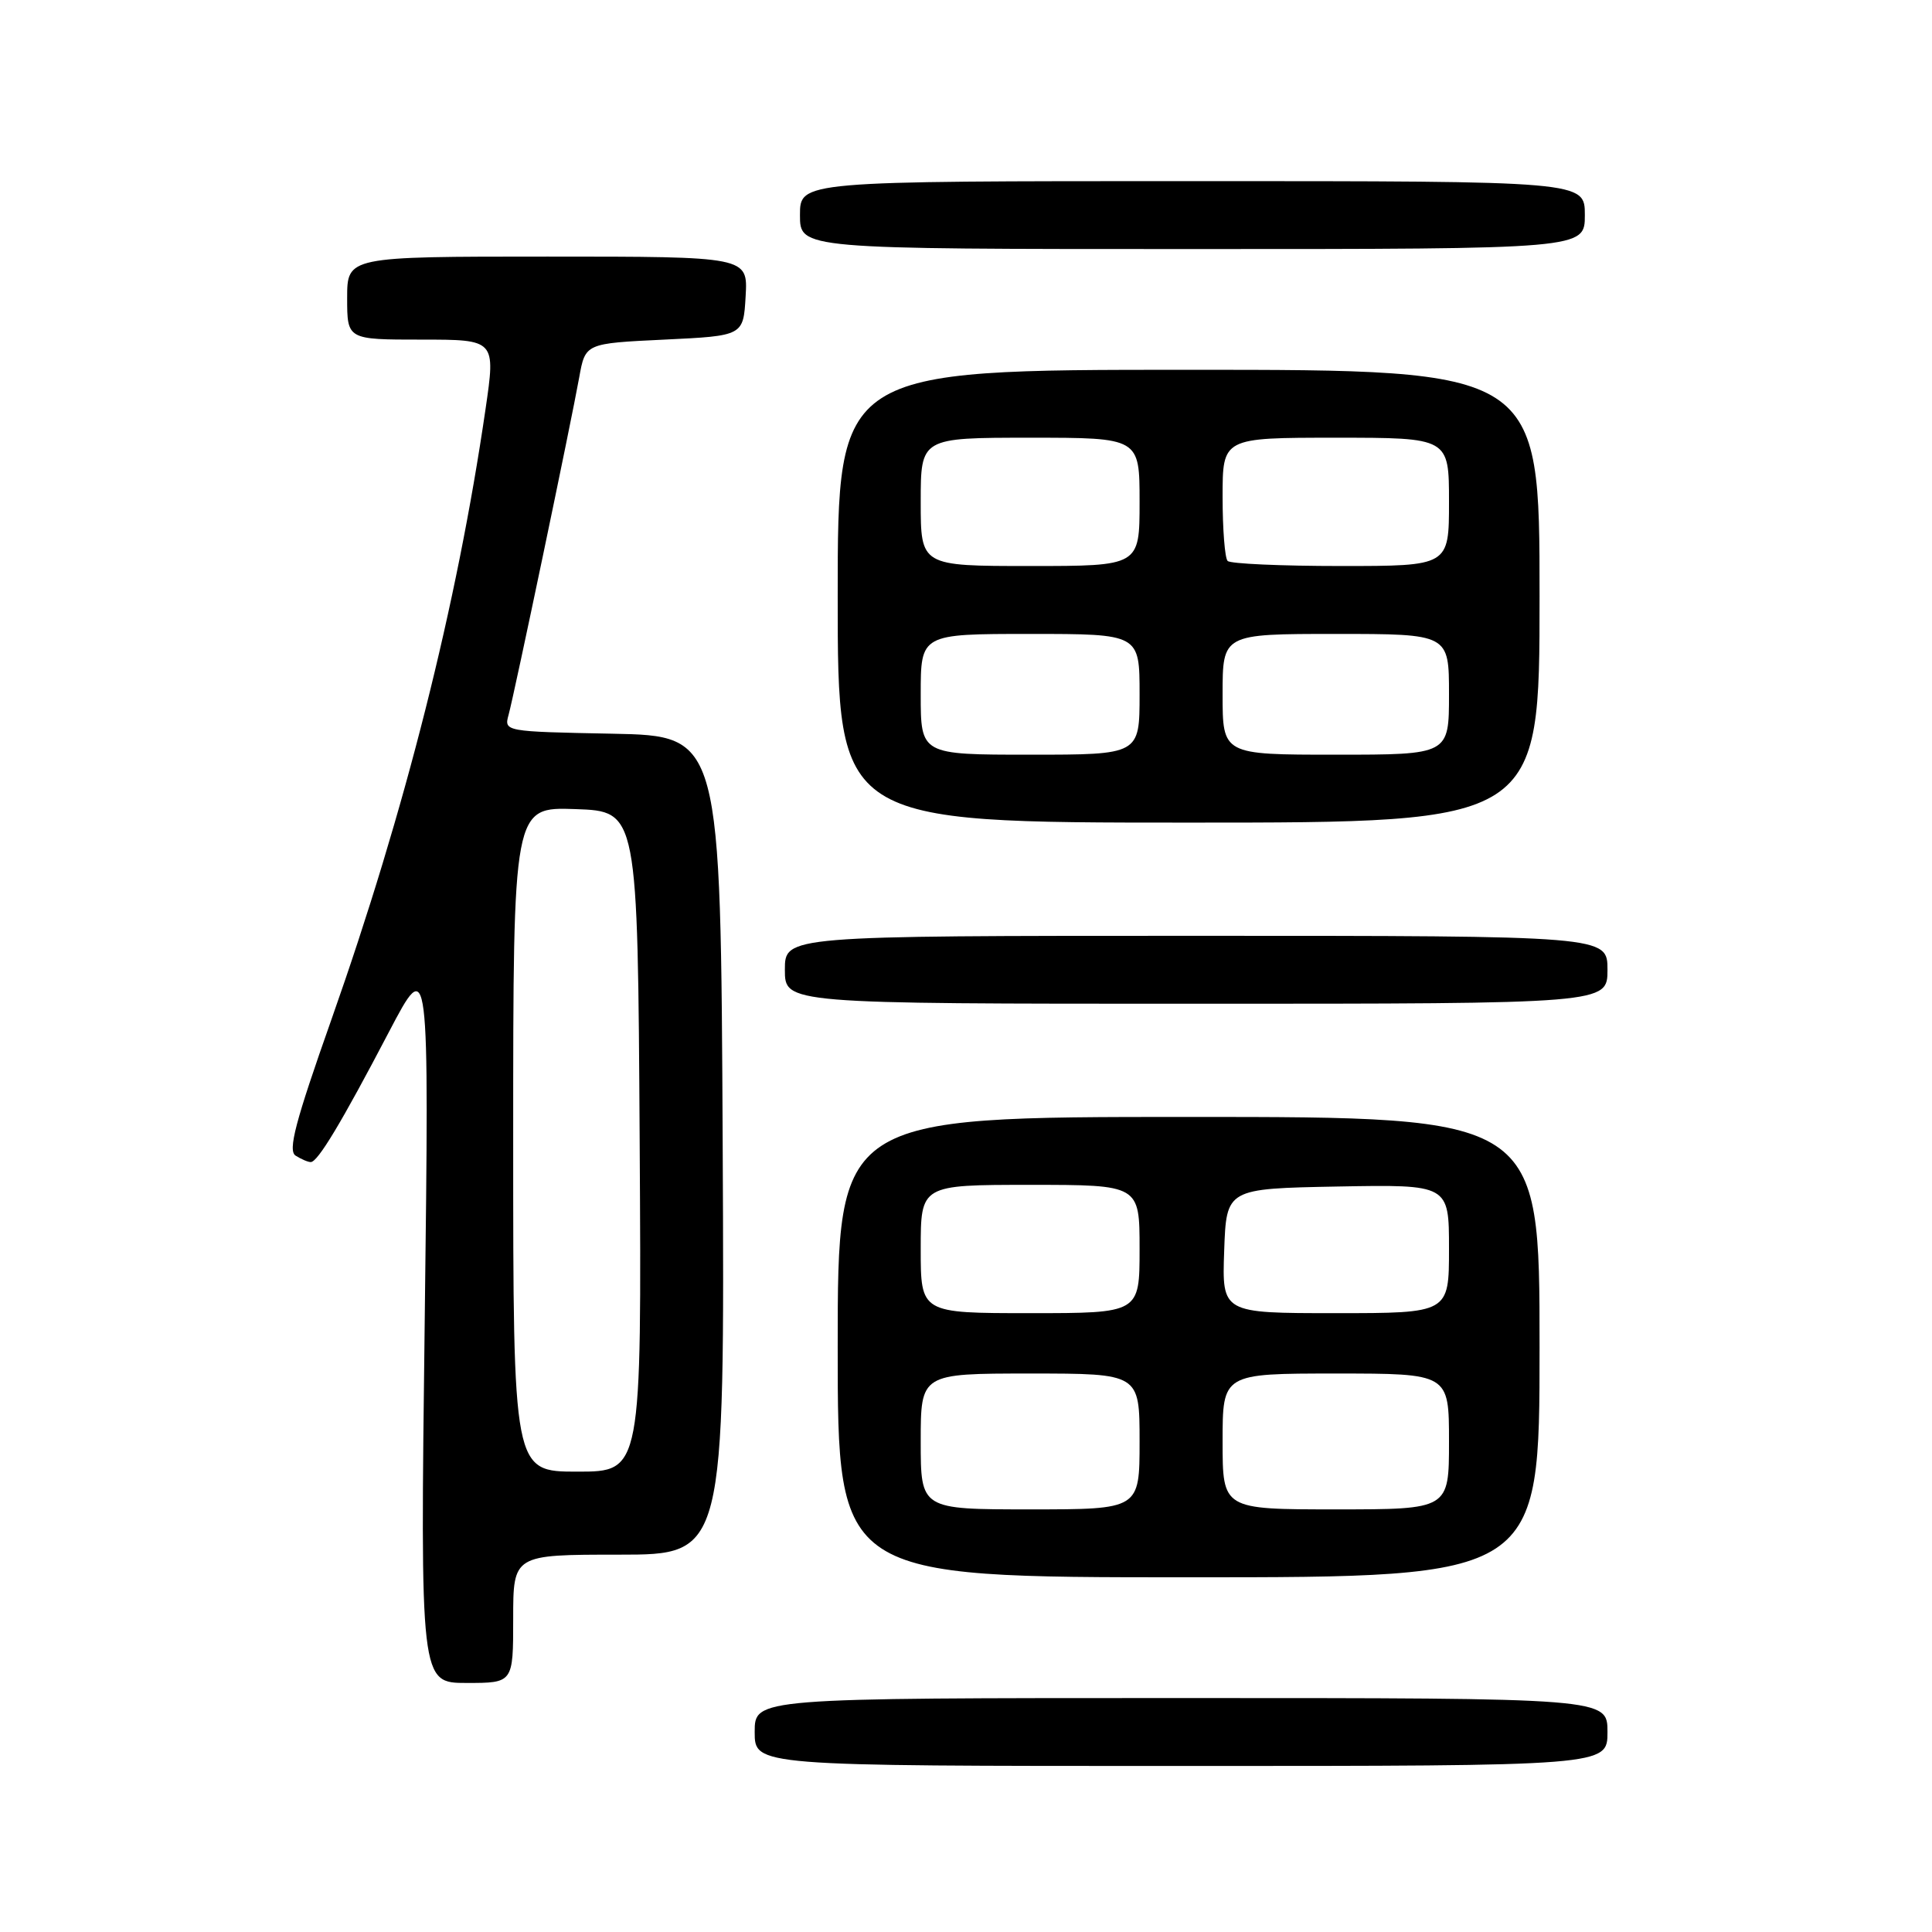 <?xml version="1.0" encoding="UTF-8" standalone="no"?>
<!DOCTYPE svg PUBLIC "-//W3C//DTD SVG 1.1//EN" "http://www.w3.org/Graphics/SVG/1.1/DTD/svg11.dtd" >
<svg xmlns="http://www.w3.org/2000/svg" xmlns:xlink="http://www.w3.org/1999/xlink" version="1.1" viewBox="0 0 256 256">
 <g >
 <path fill="currentColor"
d=" M 213.00 229.50 C 213.00 225.00 213.00 225.00 156.50 225.00 C 100.00 225.00 100.00 225.00 100.00 229.50 C 100.00 234.00 100.00 234.00 156.50 234.00 C 213.00 234.00 213.00 234.00 213.00 229.50 Z  M 68.00 214.50 C 68.00 206.00 68.00 206.00 82.01 206.00 C 96.02 206.00 96.02 206.00 95.76 151.75 C 95.50 97.50 95.50 97.50 81.14 97.22 C 66.85 96.94 66.78 96.93 67.39 94.72 C 68.16 91.91 75.67 56.02 76.75 50.00 C 77.56 45.50 77.56 45.50 88.03 45.00 C 98.50 44.50 98.50 44.50 98.80 39.25 C 99.10 34.00 99.10 34.00 72.55 34.00 C 46.00 34.00 46.00 34.00 46.00 39.50 C 46.00 45.00 46.00 45.00 55.84 45.00 C 65.68 45.00 65.68 45.00 64.33 54.25 C 60.54 80.23 53.67 107.45 43.93 135.05 C 39.12 148.67 38.12 152.46 39.17 153.13 C 39.90 153.59 40.80 153.98 41.17 153.98 C 42.09 154.01 45.25 148.75 51.53 136.75 C 56.87 126.57 56.87 126.57 56.28 174.78 C 55.68 223.00 55.68 223.00 61.84 223.00 C 68.00 223.00 68.00 223.00 68.00 214.50 Z  M 204.00 178.50 C 204.00 148.00 204.00 148.00 157.50 148.00 C 111.00 148.00 111.00 148.00 111.00 178.50 C 111.00 209.00 111.00 209.00 157.50 209.00 C 204.00 209.00 204.00 209.00 204.00 178.50 Z  M 213.00 128.50 C 213.00 124.00 213.00 124.00 158.50 124.00 C 104.00 124.00 104.00 124.00 104.00 128.50 C 104.00 133.00 104.00 133.00 158.50 133.00 C 213.00 133.00 213.00 133.00 213.00 128.50 Z  M 204.00 79.00 C 204.00 49.00 204.00 49.00 157.50 49.00 C 111.00 49.00 111.00 49.00 111.00 79.00 C 111.00 109.00 111.00 109.00 157.50 109.00 C 204.00 109.00 204.00 109.00 204.00 79.00 Z  M 210.00 28.50 C 210.00 24.00 210.00 24.00 158.00 24.00 C 106.00 24.00 106.00 24.00 106.00 28.50 C 106.00 33.00 106.00 33.00 158.00 33.00 C 210.00 33.00 210.00 33.00 210.00 28.50 Z  M 68.00 150.96 C 68.00 106.92 68.00 106.92 76.25 107.21 C 84.50 107.50 84.50 107.50 84.76 151.25 C 85.02 195.00 85.02 195.00 76.51 195.00 C 68.00 195.00 68.00 195.00 68.00 150.96 Z  M 122.00 191.00 C 122.00 182.00 122.00 182.00 136.50 182.00 C 151.00 182.00 151.00 182.00 151.00 191.00 C 151.00 200.00 151.00 200.00 136.50 200.00 C 122.00 200.00 122.00 200.00 122.00 191.00 Z  M 162.00 191.00 C 162.00 182.00 162.00 182.00 177.00 182.00 C 192.00 182.00 192.00 182.00 192.00 191.00 C 192.00 200.00 192.00 200.00 177.00 200.00 C 162.00 200.00 162.00 200.00 162.00 191.00 Z  M 122.00 165.50 C 122.00 157.00 122.00 157.00 136.50 157.00 C 151.00 157.00 151.00 157.00 151.00 165.50 C 151.00 174.00 151.00 174.00 136.50 174.00 C 122.00 174.00 122.00 174.00 122.00 165.50 Z  M 162.21 165.75 C 162.50 157.50 162.50 157.50 177.25 157.22 C 192.00 156.95 192.00 156.95 192.00 165.47 C 192.00 174.00 192.00 174.00 176.96 174.00 C 161.92 174.00 161.92 174.00 162.21 165.75 Z  M 122.00 92.00 C 122.00 84.00 122.00 84.00 136.50 84.00 C 151.00 84.00 151.00 84.00 151.00 92.00 C 151.00 100.00 151.00 100.00 136.50 100.00 C 122.00 100.00 122.00 100.00 122.00 92.00 Z  M 162.00 92.00 C 162.00 84.00 162.00 84.00 177.00 84.00 C 192.00 84.00 192.00 84.00 192.00 92.00 C 192.00 100.00 192.00 100.00 177.00 100.00 C 162.00 100.00 162.00 100.00 162.00 92.00 Z  M 122.00 66.50 C 122.00 58.00 122.00 58.00 136.50 58.00 C 151.00 58.00 151.00 58.00 151.00 66.50 C 151.00 75.00 151.00 75.00 136.50 75.00 C 122.00 75.00 122.00 75.00 122.00 66.50 Z  M 162.67 74.33 C 162.30 73.97 162.00 70.14 162.00 65.83 C 162.00 58.00 162.00 58.00 177.00 58.00 C 192.00 58.00 192.00 58.00 192.00 66.50 C 192.00 75.00 192.00 75.00 177.67 75.00 C 169.78 75.00 163.03 74.70 162.67 74.33 Z "/>
</g>
</svg>